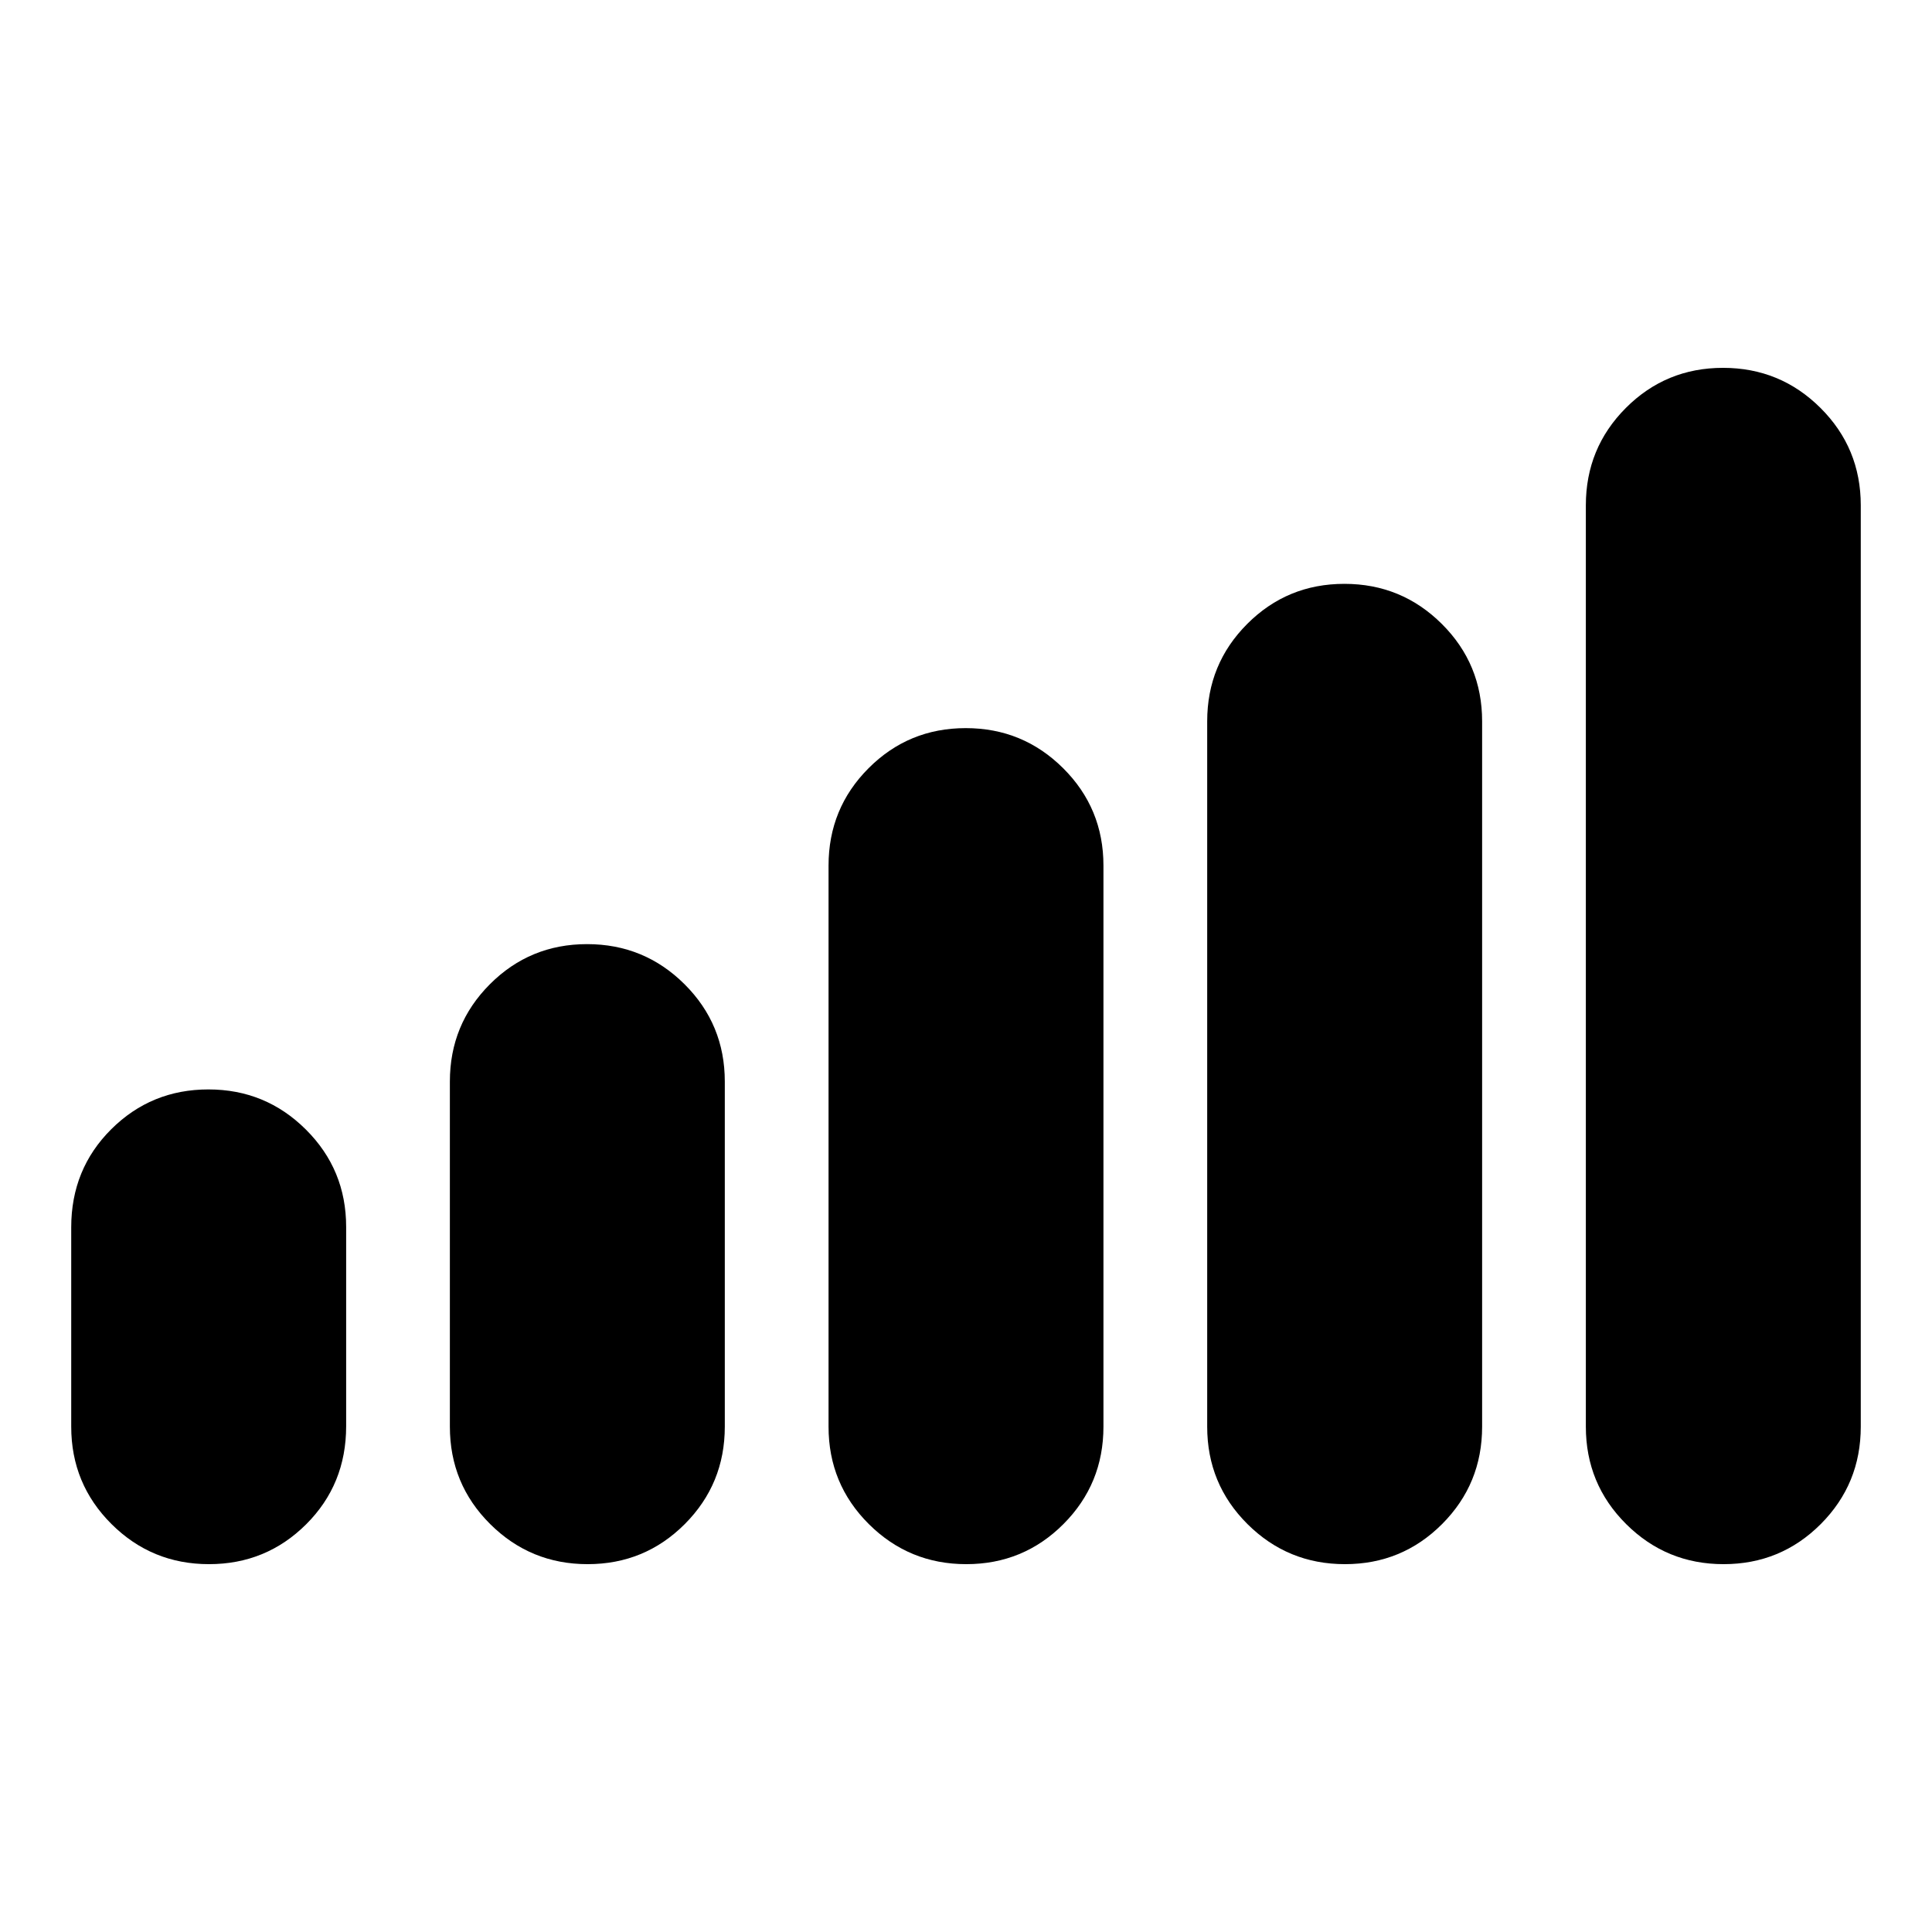 <svg xmlns="http://www.w3.org/2000/svg" height="20" viewBox="0 -960 960 960" width="20"><path d="M35.39-251.09v-99.06q0-28.93 19.88-48.73 19.89-19.79 48.29-19.79 28.41 0 48.42 19.92Q172-378.83 172-350.37v99.06q0 28.93-19.88 48.73-19.89 19.8-48.29 19.8-28.41 0-48.42-19.92-20.02-19.93-20.02-48.39Zm188.15 0v-171.48q0-28.46 19.89-48.38 19.88-19.92 48.28-19.92 28.41 0 48.43 19.92 20.01 19.92 20.01 48.38v171.48q0 28.46-19.88 48.39-19.88 19.92-48.29 19.92-28.4 0-48.42-19.92-20.02-19.93-20.02-48.39Zm188.16 0v-278.8q0-28.46 19.88-48.38 19.88-19.93 48.29-19.93 28.4 0 48.42 19.93 20.01 19.92 20.01 48.38v278.8q0 28.46-19.88 48.39-19.88 19.92-48.29 19.92-28.4 0-48.42-19.92-20.01-19.93-20.01-48.39Zm188.15 0v-350.5q0-28.46 19.88-48.38t48.29-19.92q28.4 0 48.42 19.92 20.02 19.92 20.02 48.38v350.5q0 28.46-19.89 48.39-19.88 19.92-48.28 19.92-28.41 0-48.43-19.92-20.01-19.93-20.01-48.39Zm188.15 0v-457.82q0-28.46 19.88-48.39 19.89-19.92 48.29-19.92 28.41 0 48.42 19.92 20.02 19.93 20.02 48.39v457.82q0 28.46-19.88 48.39-19.89 19.92-48.29 19.92-28.41 0-48.42-19.92Q788-222.63 788-251.09Z"/></svg>